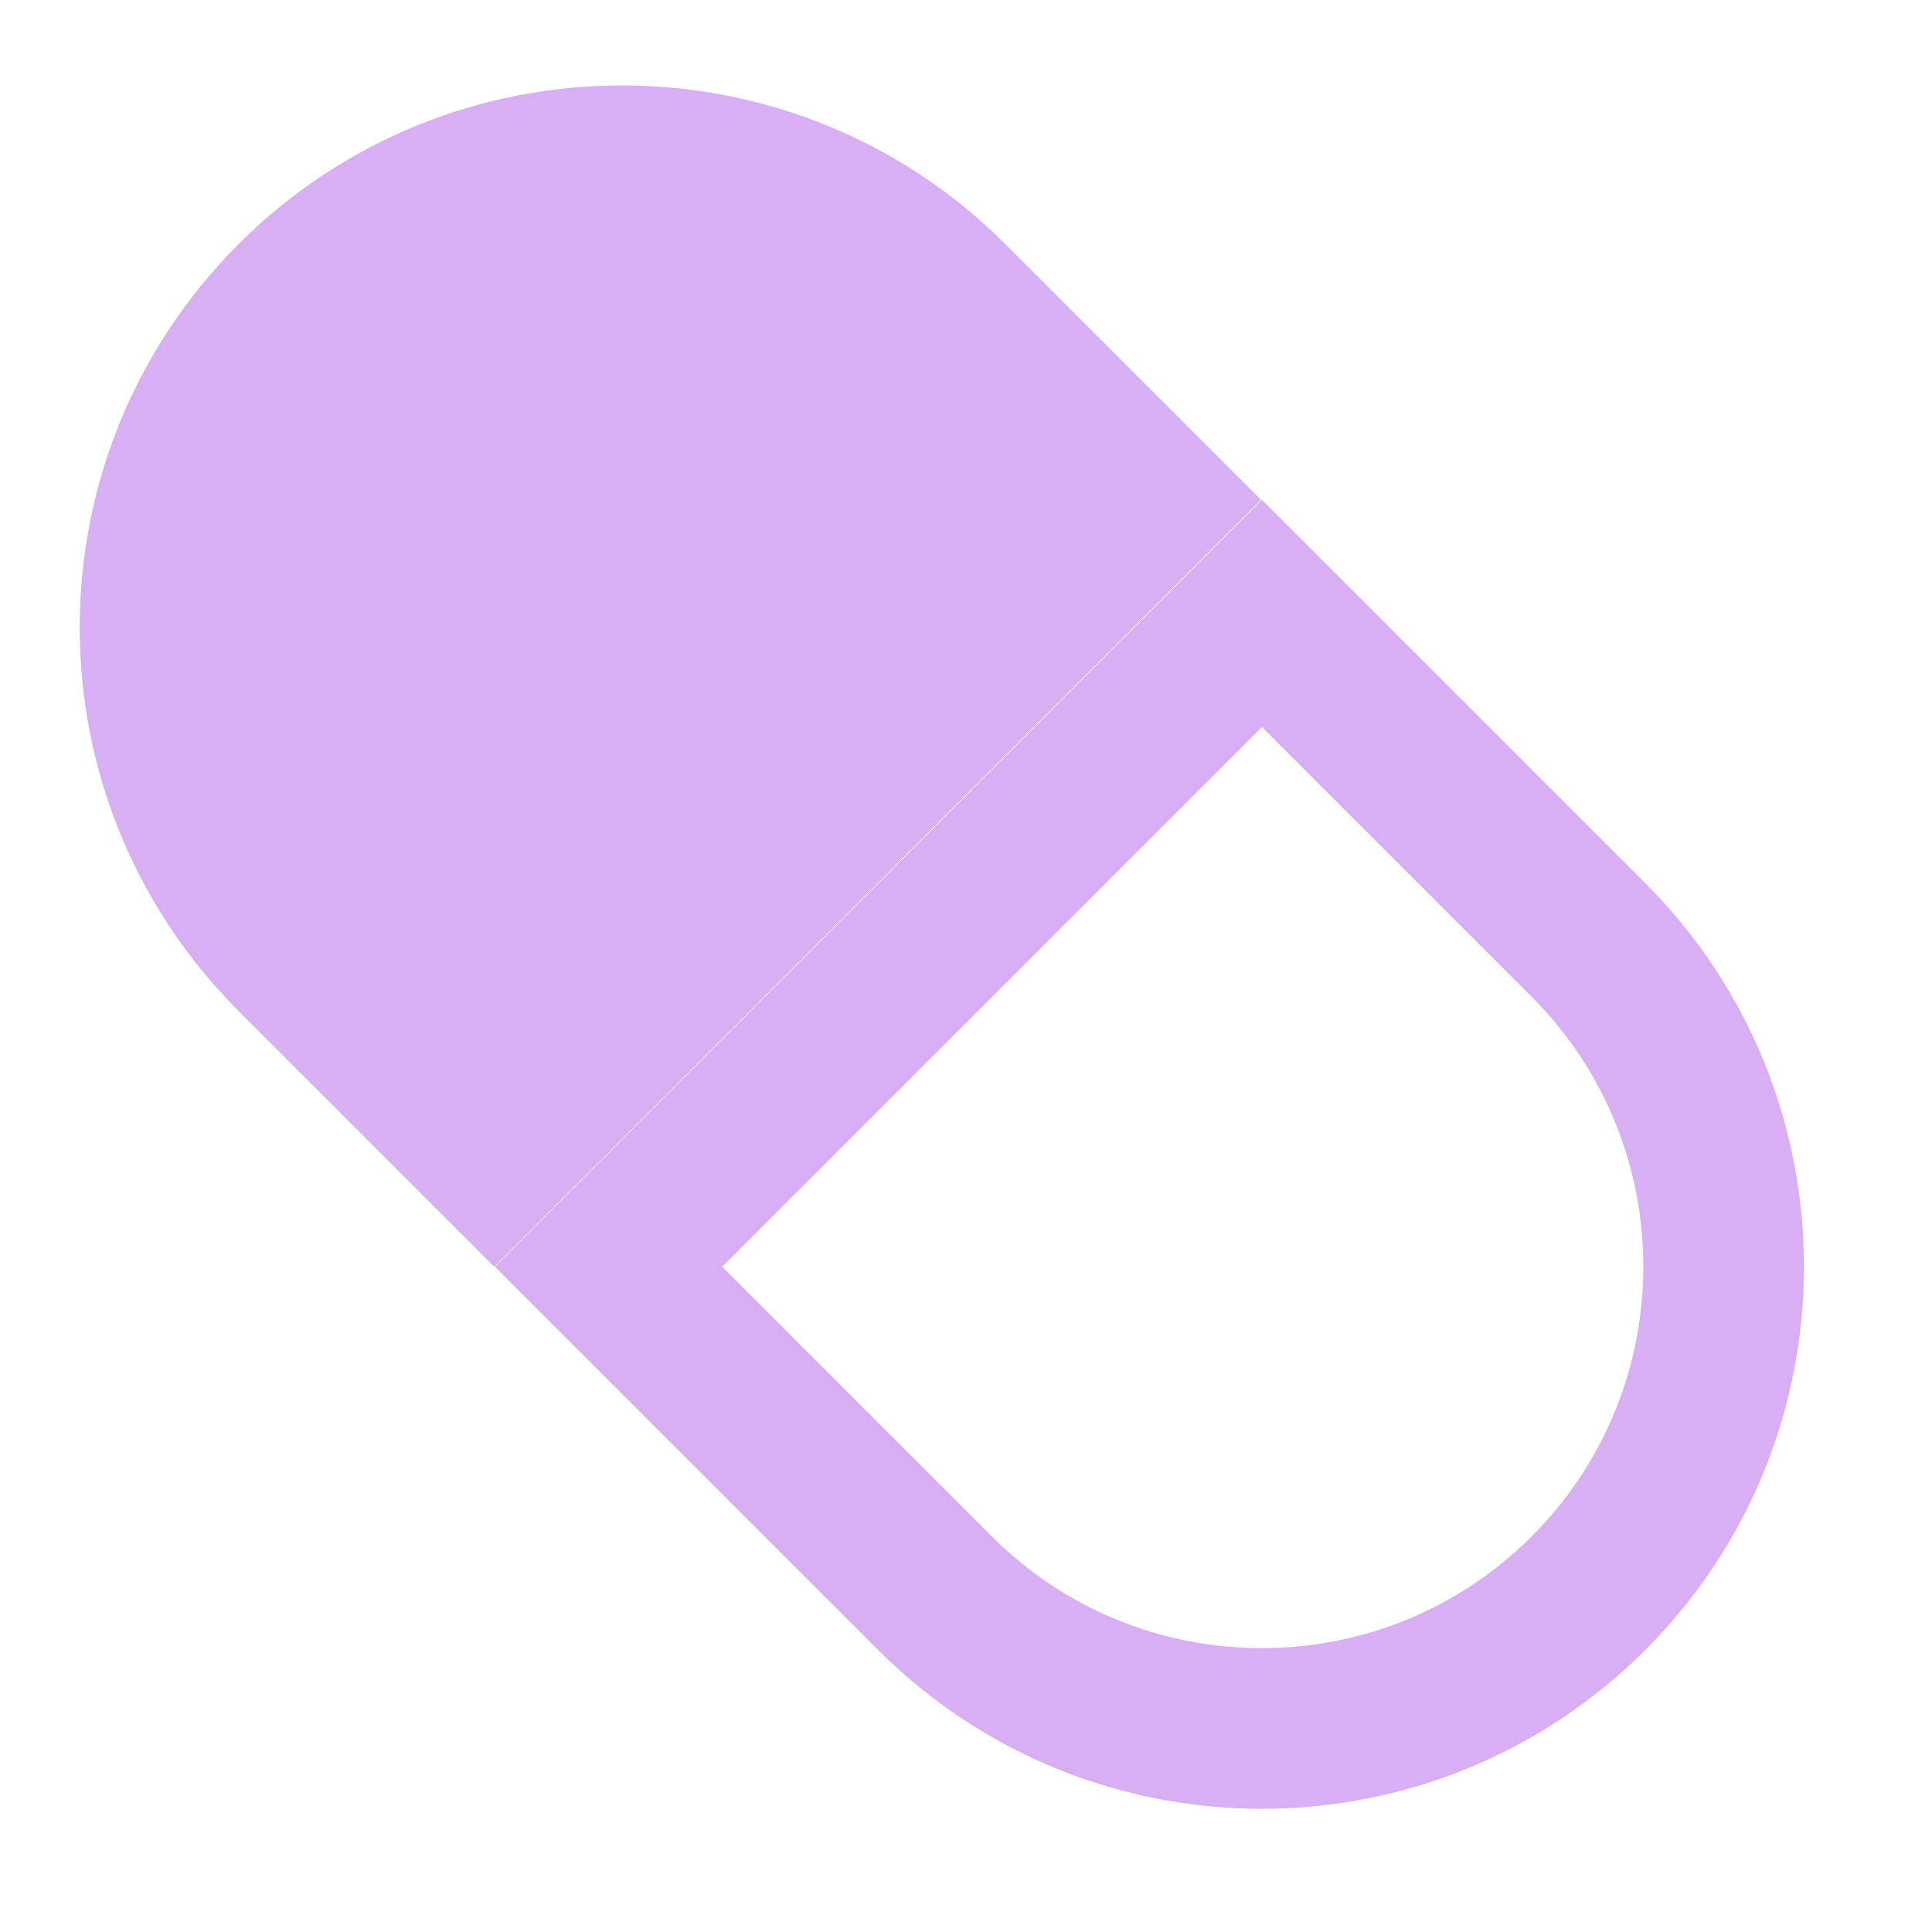 <svg width="6" height="6" viewBox="0 0 6 6" fill="none" xmlns="http://www.w3.org/2000/svg">
<path d="M1.89 3.934L3.919 1.905L4.933 2.919C5.493 3.479 5.493 4.388 4.933 4.948C4.373 5.508 3.464 5.508 2.904 4.948L1.89 3.934Z" stroke="#D9AFF4" stroke-width="0.499"/>
<path d="M0.741 3.14C0.083 2.482 0.083 1.416 0.741 0.758C1.398 0.101 2.465 0.101 3.122 0.758L3.916 1.552L1.535 3.934L0.741 3.14Z" fill="#D9AFF4"/>
</svg>

